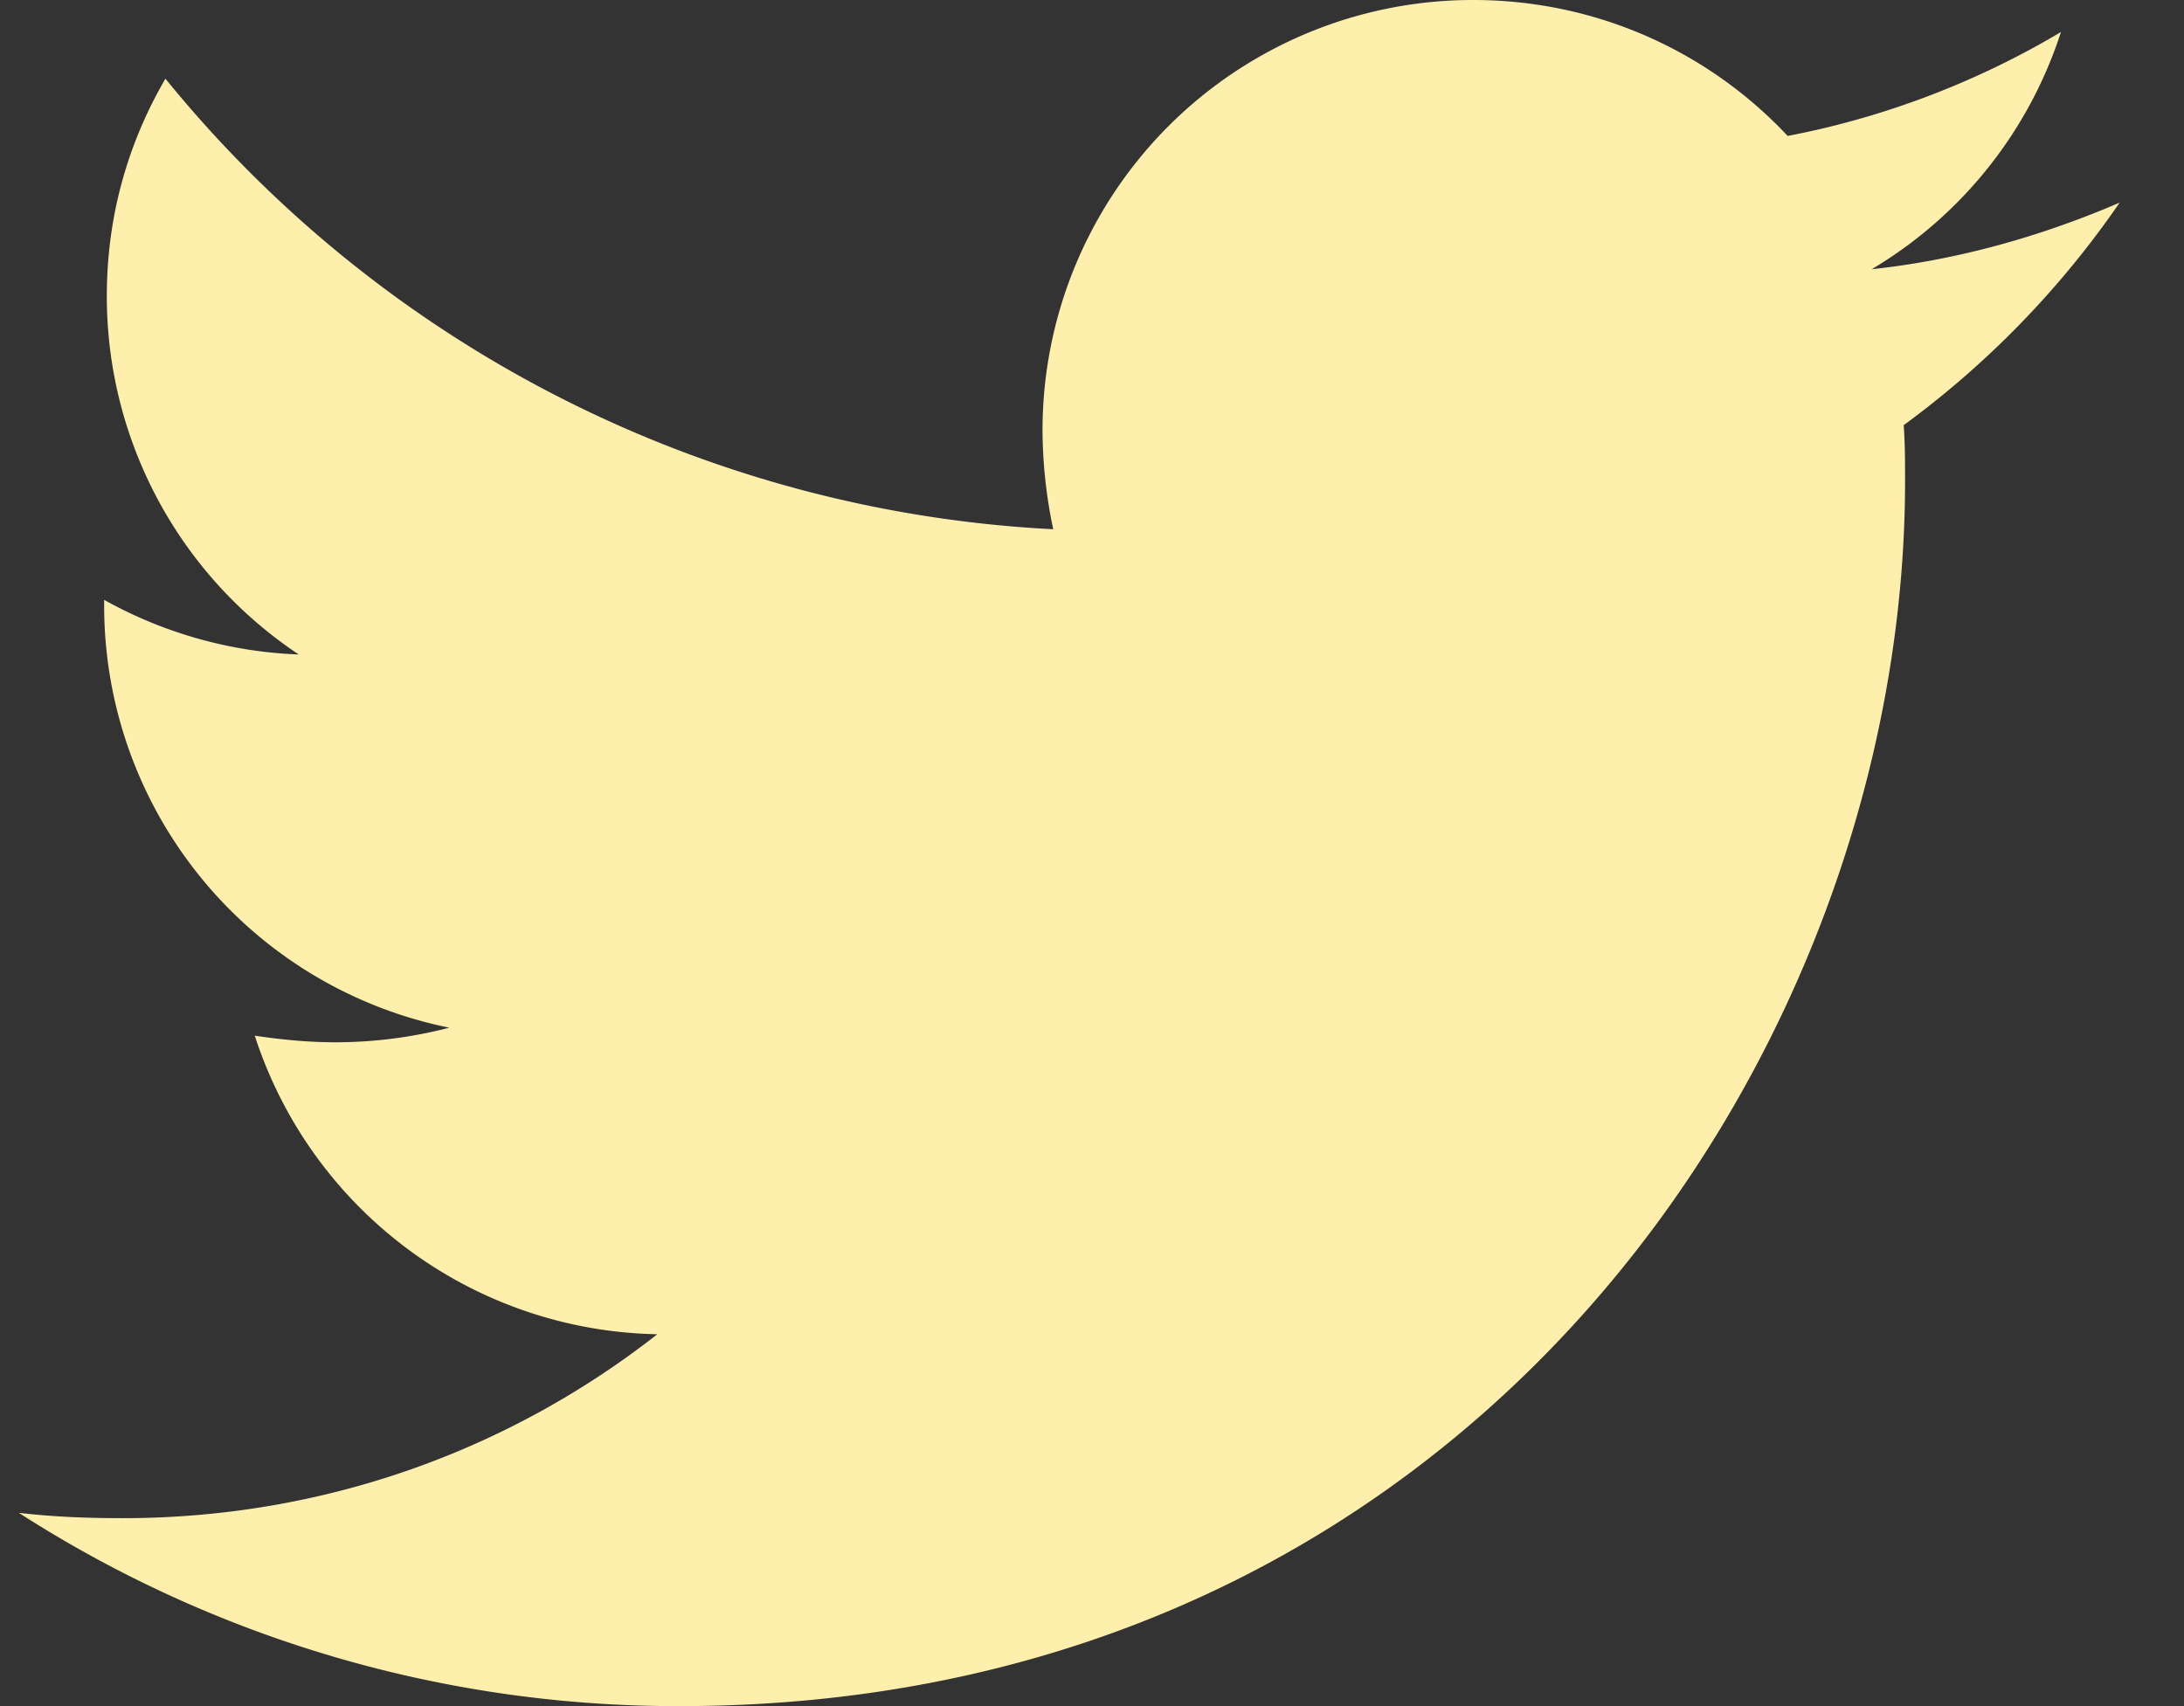 <svg width="32" height="25" fill="none" xmlns="http://www.w3.org/2000/svg"><rect width="100%" height="100%" fill="#333333" stroke="none"/><path d="M27.893 6.23c.02.274.02.547.02.82 0 8.34-6.348 17.95-17.95 17.95a17.827 17.827 0 0 1-9.687-2.832c.507.059.996.078 1.523.078 2.95 0 5.664-.996 7.832-2.695a6.32 6.32 0 0 1-5.898-4.375c.39.058.78.097 1.191.097a6.67 6.67 0 0 0 1.66-.214 6.31 6.31 0 0 1-5.058-6.192V8.79c.84.469 1.816.762 2.851.8a6.304 6.304 0 0 1-2.812-5.253c0-1.172.312-2.246.859-3.184a17.932 17.932 0 0 0 13.008 6.602 7.117 7.117 0 0 1-.157-1.445A6.306 6.306 0 0 1 21.585 0c1.816 0 3.456.762 4.608 1.992 1.426-.273 2.793-.8 4.004-1.523a6.291 6.291 0 0 1-2.773 3.476c1.27-.136 2.5-.488 3.633-.976a13.561 13.561 0 0 1-3.164 3.261Z" fill="#FFEFAD"/></svg>